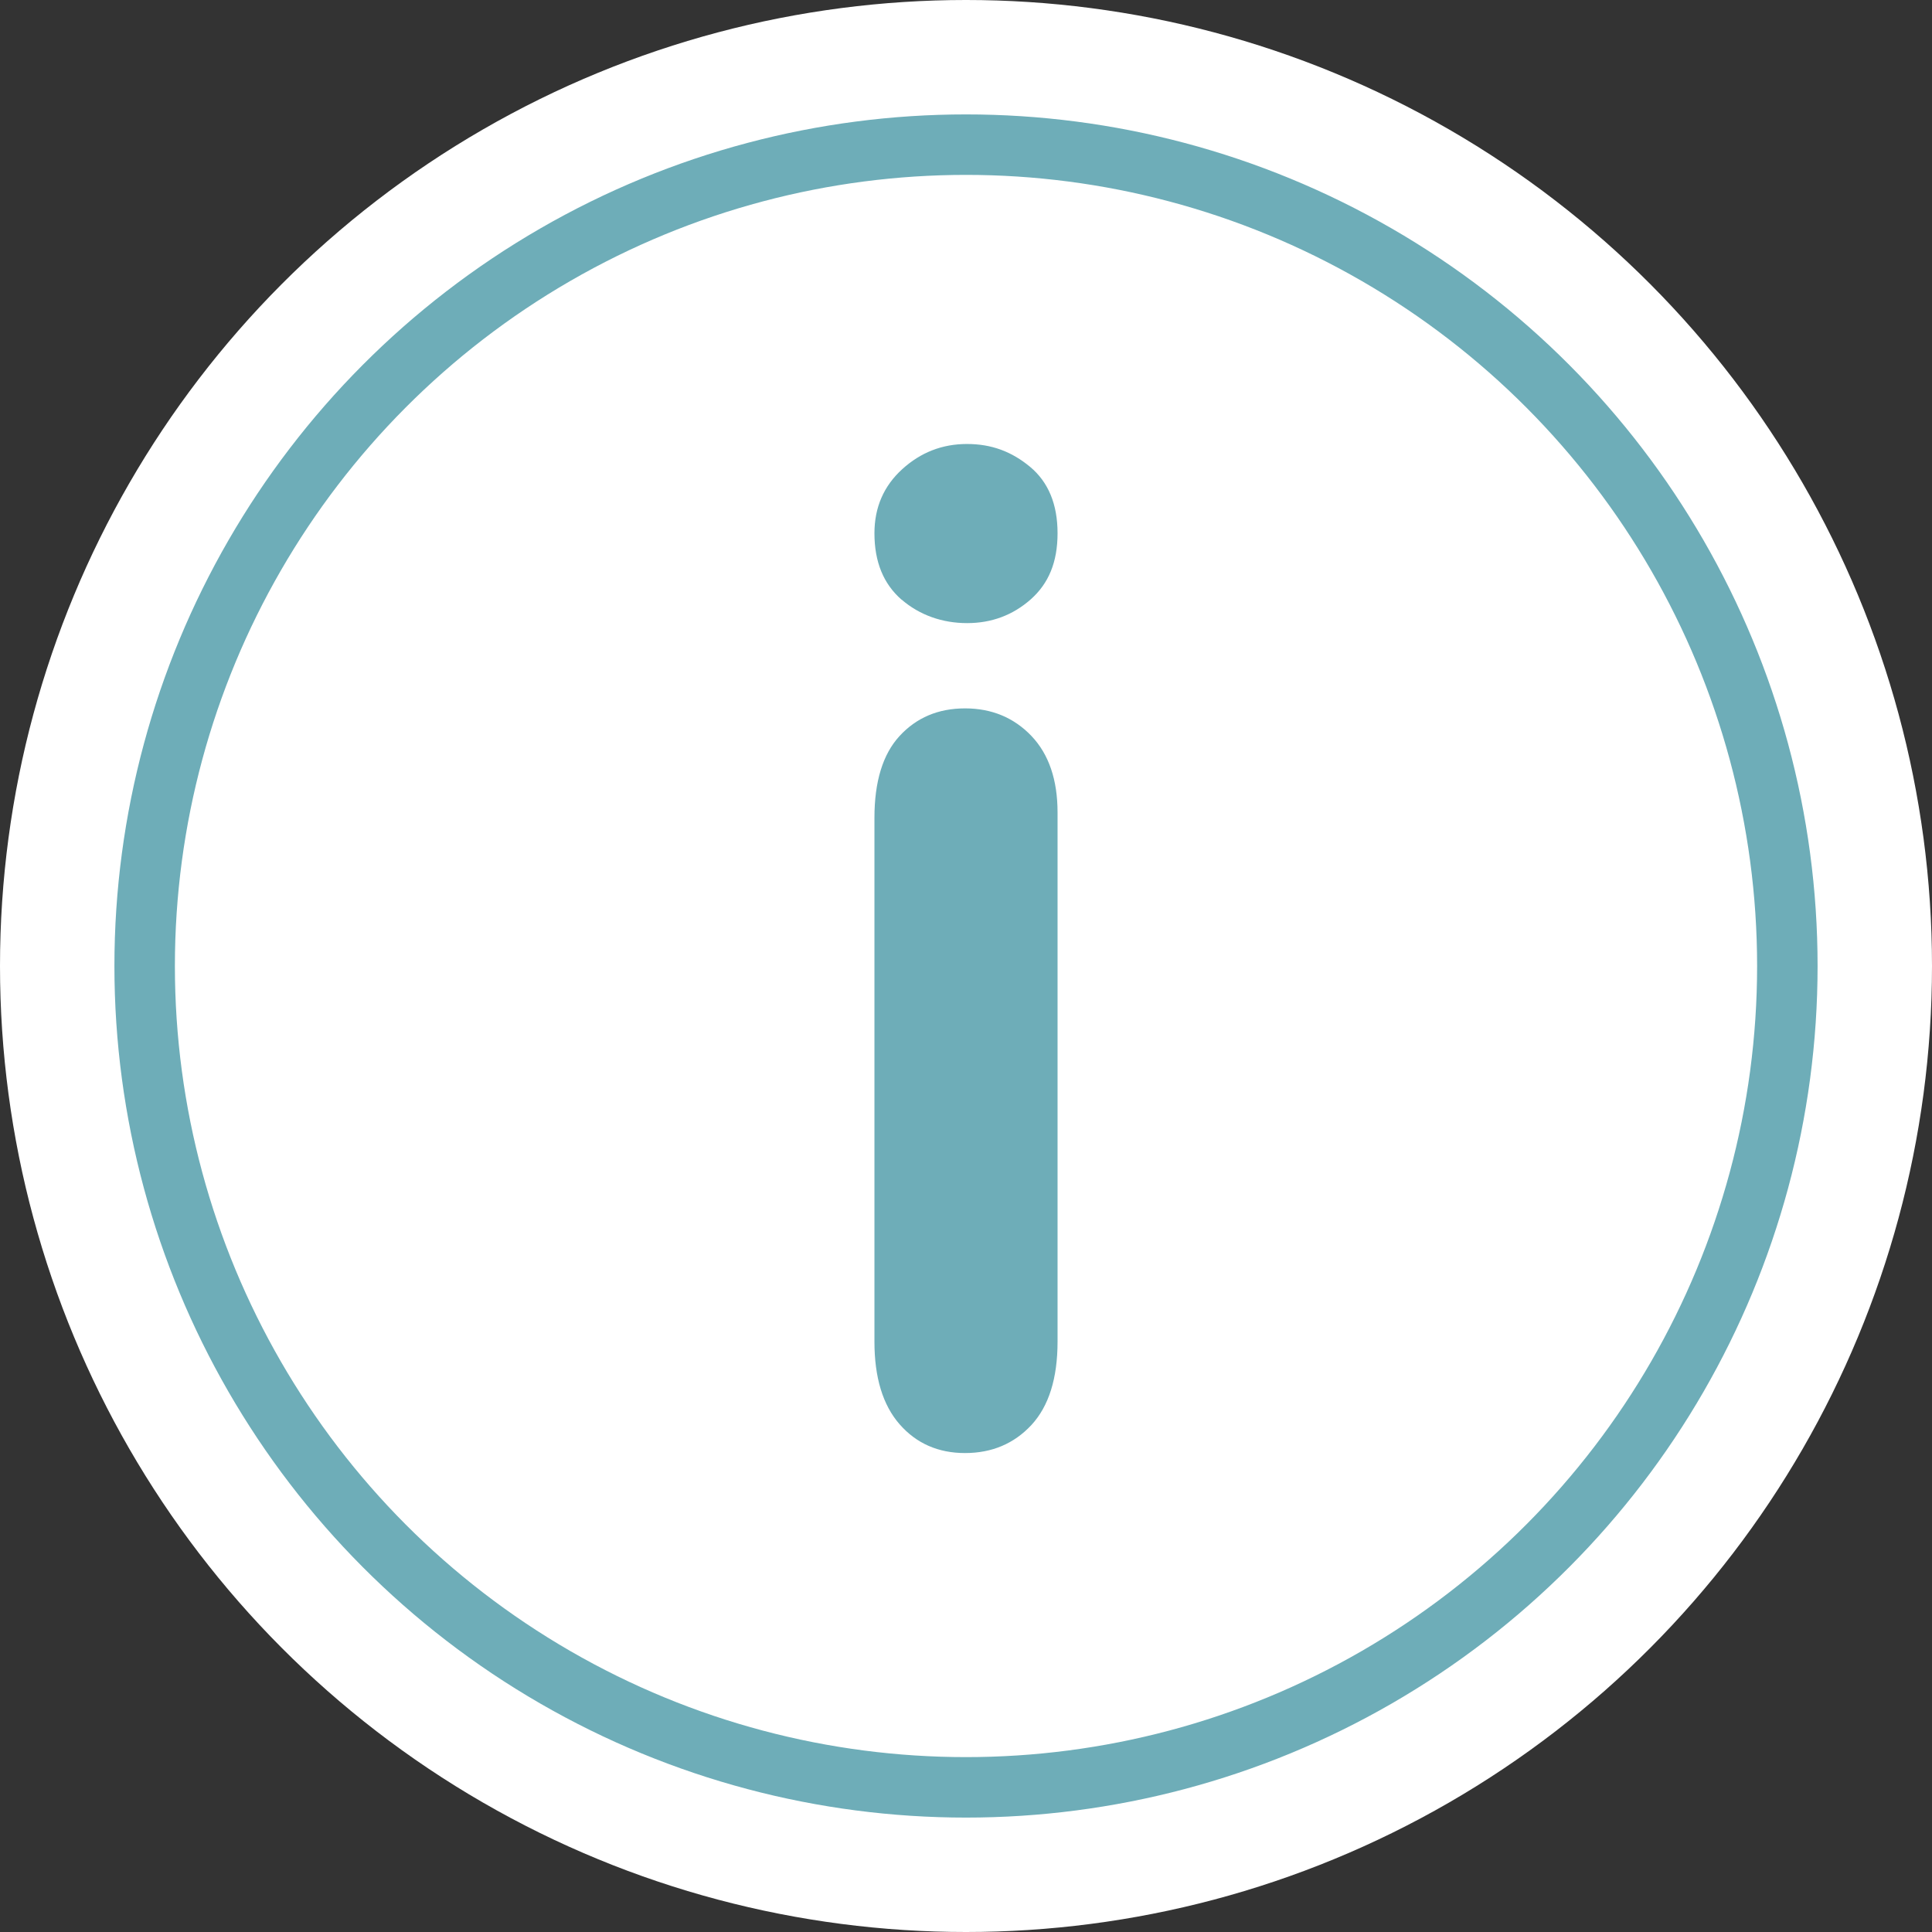 <?xml version="1.0" encoding="UTF-8"?>
<svg id="Layer_2" data-name="Layer 2" xmlns="http://www.w3.org/2000/svg" viewBox="0 0 159.74 159.74">
  <rect x="0" y="0" width="159.74" height="159.74" fill="#333333" stroke="none"/>
  <defs>
    <style>
      .cls-1 {
        fill: #6eadb8;
      }

      .cls-2 {
        fill: #fff;
      }

      .cls-3 {
        fill: none;
        stroke: #6eadb8;
        stroke-miterlimit: 10;
        stroke-width: 5px;
      }
    </style>
  </defs>
  <g id="Layer_1-2" data-name="Layer 1">
    <circle class="cls-2" cx="79.87" cy="79.87" r="79.87"/>
    <g>
      <path class="cls-1" d="m79.79,58.57c2.21,0,4.05.77,5.49,2.28,1.44,1.51,2.16,3.63,2.16,6.32v43.76c0,3.03-.72,5.33-2.16,6.89-1.44,1.55-3.28,2.32-5.49,2.32s-4.02-.79-5.41-2.38c-1.39-1.59-2.08-3.87-2.08-6.83v-43.31c0-3,.69-5.26,2.08-6.77,1.39-1.51,3.19-2.28,5.41-2.28Z"/>
      <path class="cls-1" d="m74.54,49.58c-1.49-1.3-2.24-3.12-2.24-5.49,0-2.14.77-3.91,2.3-5.3,1.53-1.39,3.31-2.08,5.35-2.08s3.7.63,5.22,1.89c1.51,1.26,2.27,3.09,2.27,5.49s-.74,4.15-2.21,5.46c-1.48,1.31-3.24,1.97-5.27,1.97s-3.91-.65-5.41-1.94Z"/>
    </g>
    <circle class="cls-3" cx="79.87" cy="79.87" r="67.91"/>
  </g>
</svg>